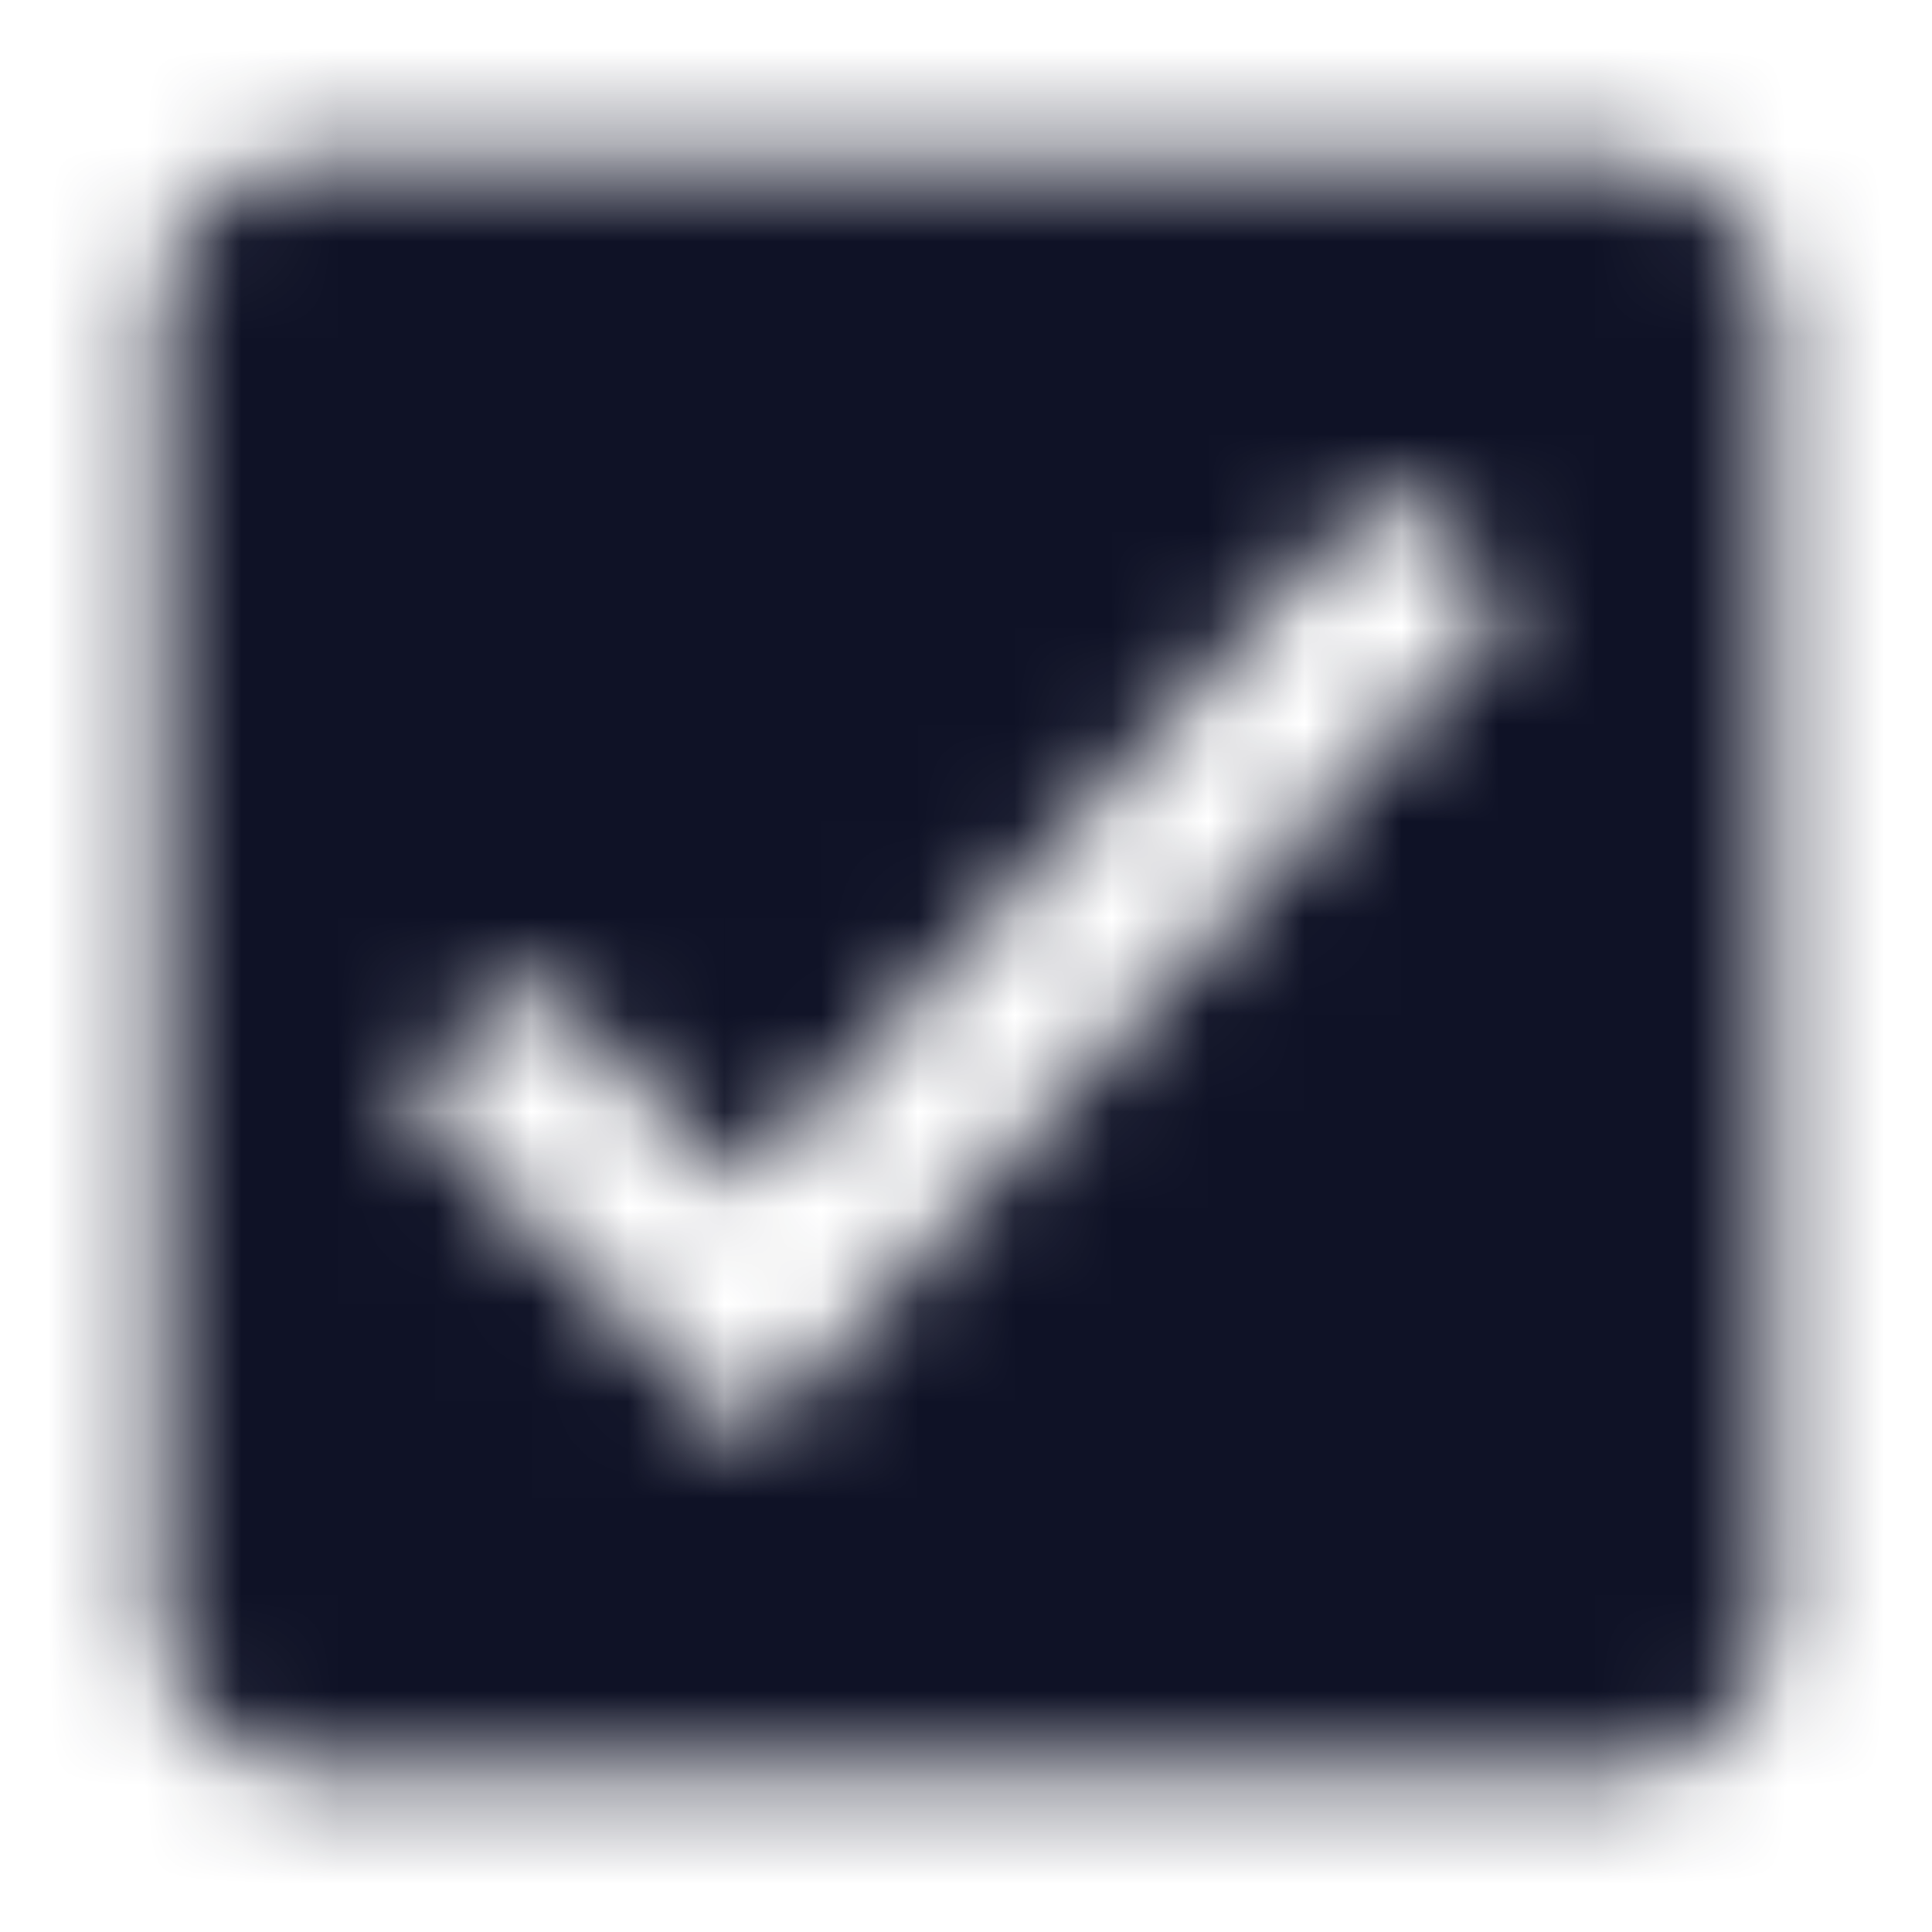 <svg xmlns="http://www.w3.org/2000/svg" xmlns:xlink="http://www.w3.org/1999/xlink" width="20" height="20" viewBox="0 0 20 20">
    <defs>
        <path id="a" d="M16.674 1.667c.917 0 1.66.748 1.66 1.659v13.348c0 .917-.75 1.66-1.66 1.66H3.326a1.663 1.663 0 0 1-1.66-1.66V3.326c0-.917.75-1.66 1.66-1.66h13.348zM14.327 5L7.69 12.302l-2.237-2.238-1.286 1.287 3.585 3.586 7.921-8.713L14.327 5z"/>
    </defs>
    <g fill="none" fill-rule="evenodd">
        <mask id="b" fill="#fff">
            <use xlink:href="#a"/>
        </mask>
        <g fill="#0F1226" mask="url(#b)">
            <path d="M0 0h20v20H0z"/>
        </g>
    </g>
</svg>
